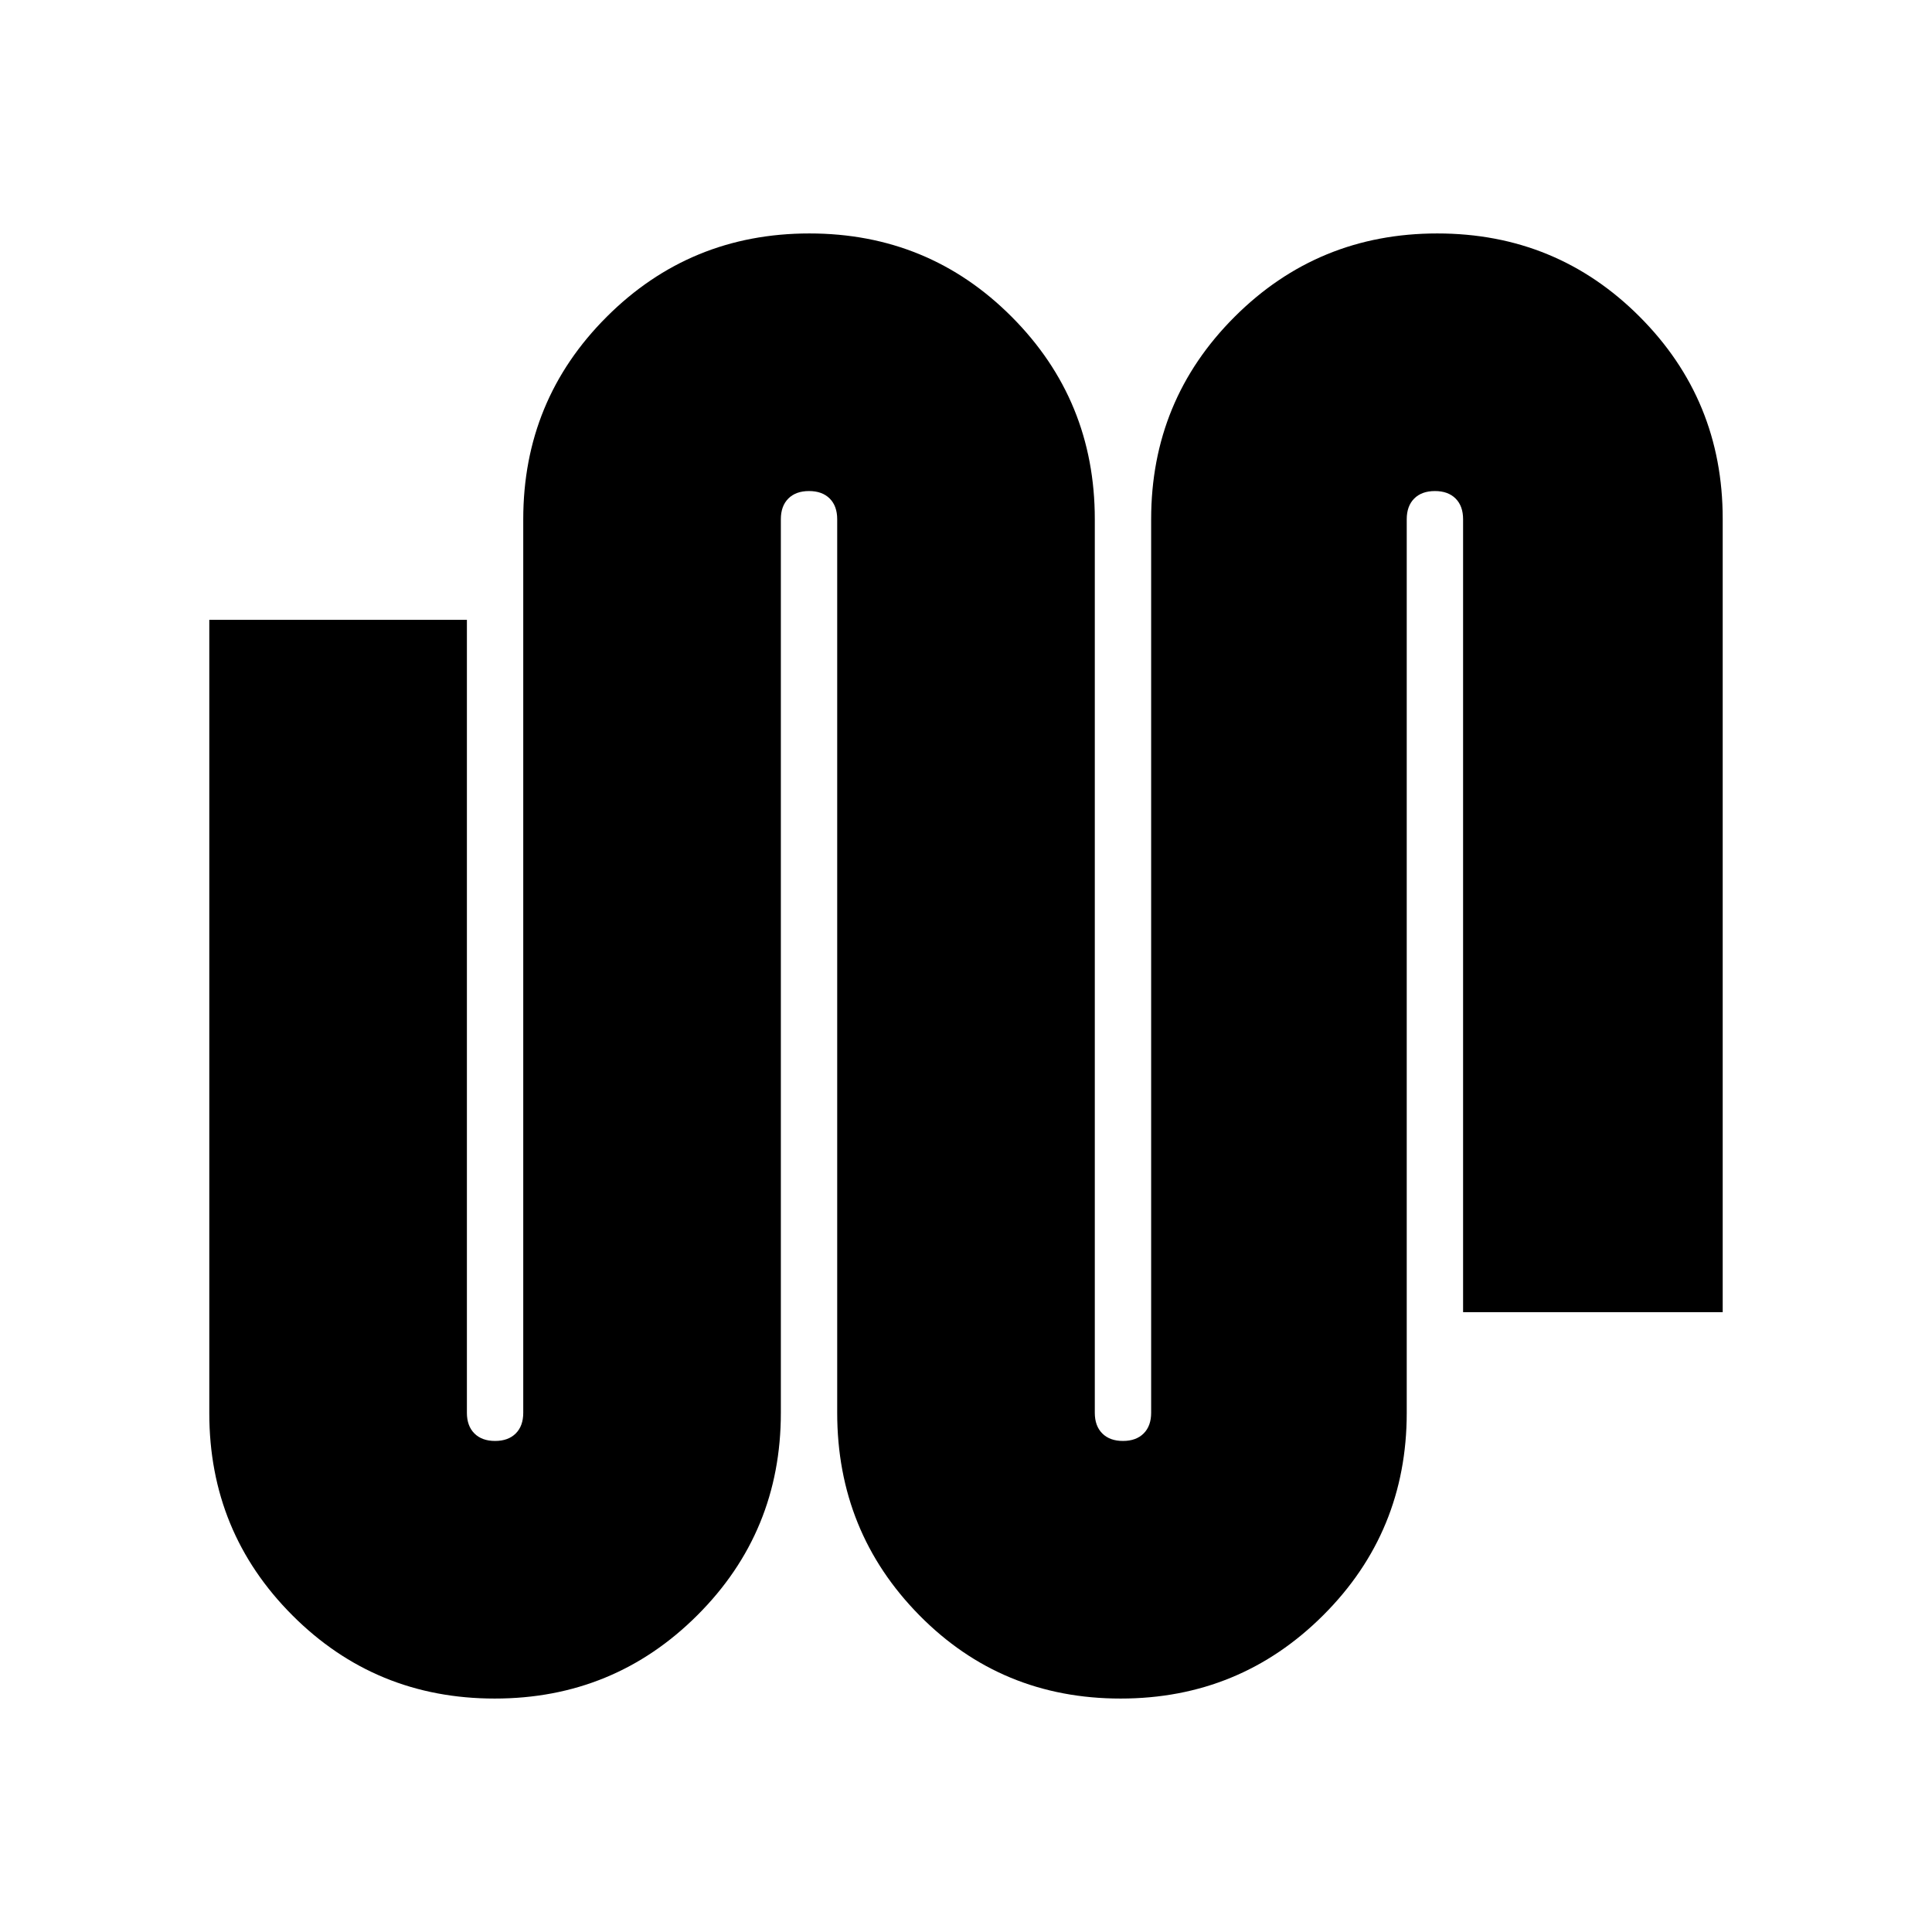 <svg xmlns="http://www.w3.org/2000/svg" height="20" viewBox="0 -960 960 960" width="20"><path d="M245.82-116q-59.24 0-100.53-41.35T104-257.77V-652h128v394q0 6.55 3.73 10.27Q239.45-244 246-244q6.55 0 10.28-3.73Q260-251.45 260-258v-444q0-59.17 41.47-100.58Q342.94-844 402.18-844q59.24 0 100.53 41.42Q544-761.17 544-702v444q0 6.55 3.72 10.27Q551.45-244 558-244q6.55 0 10.28-3.73Q572-251.45 572-258v-444q0-59.17 41.47-100.58Q654.94-844 714.18-844q59.24 0 100.53 41.35T856-702.23V-308H727v-394q0-6.55-3.72-10.28Q719.55-716 713-716q-6.55 0-10.28 3.72Q699-708.55 699-702v444q0 59.17-41.47 100.58Q616.06-116 556.82-116q-59.24 0-100.03-41.42Q416-198.83 416-258v-444q0-6.55-3.72-10.28Q408.55-716 402-716q-6.55 0-10.28 3.72Q388-708.55 388-702v444q0 59.17-41.47 100.58Q305.06-116 245.82-116Z"/></svg>